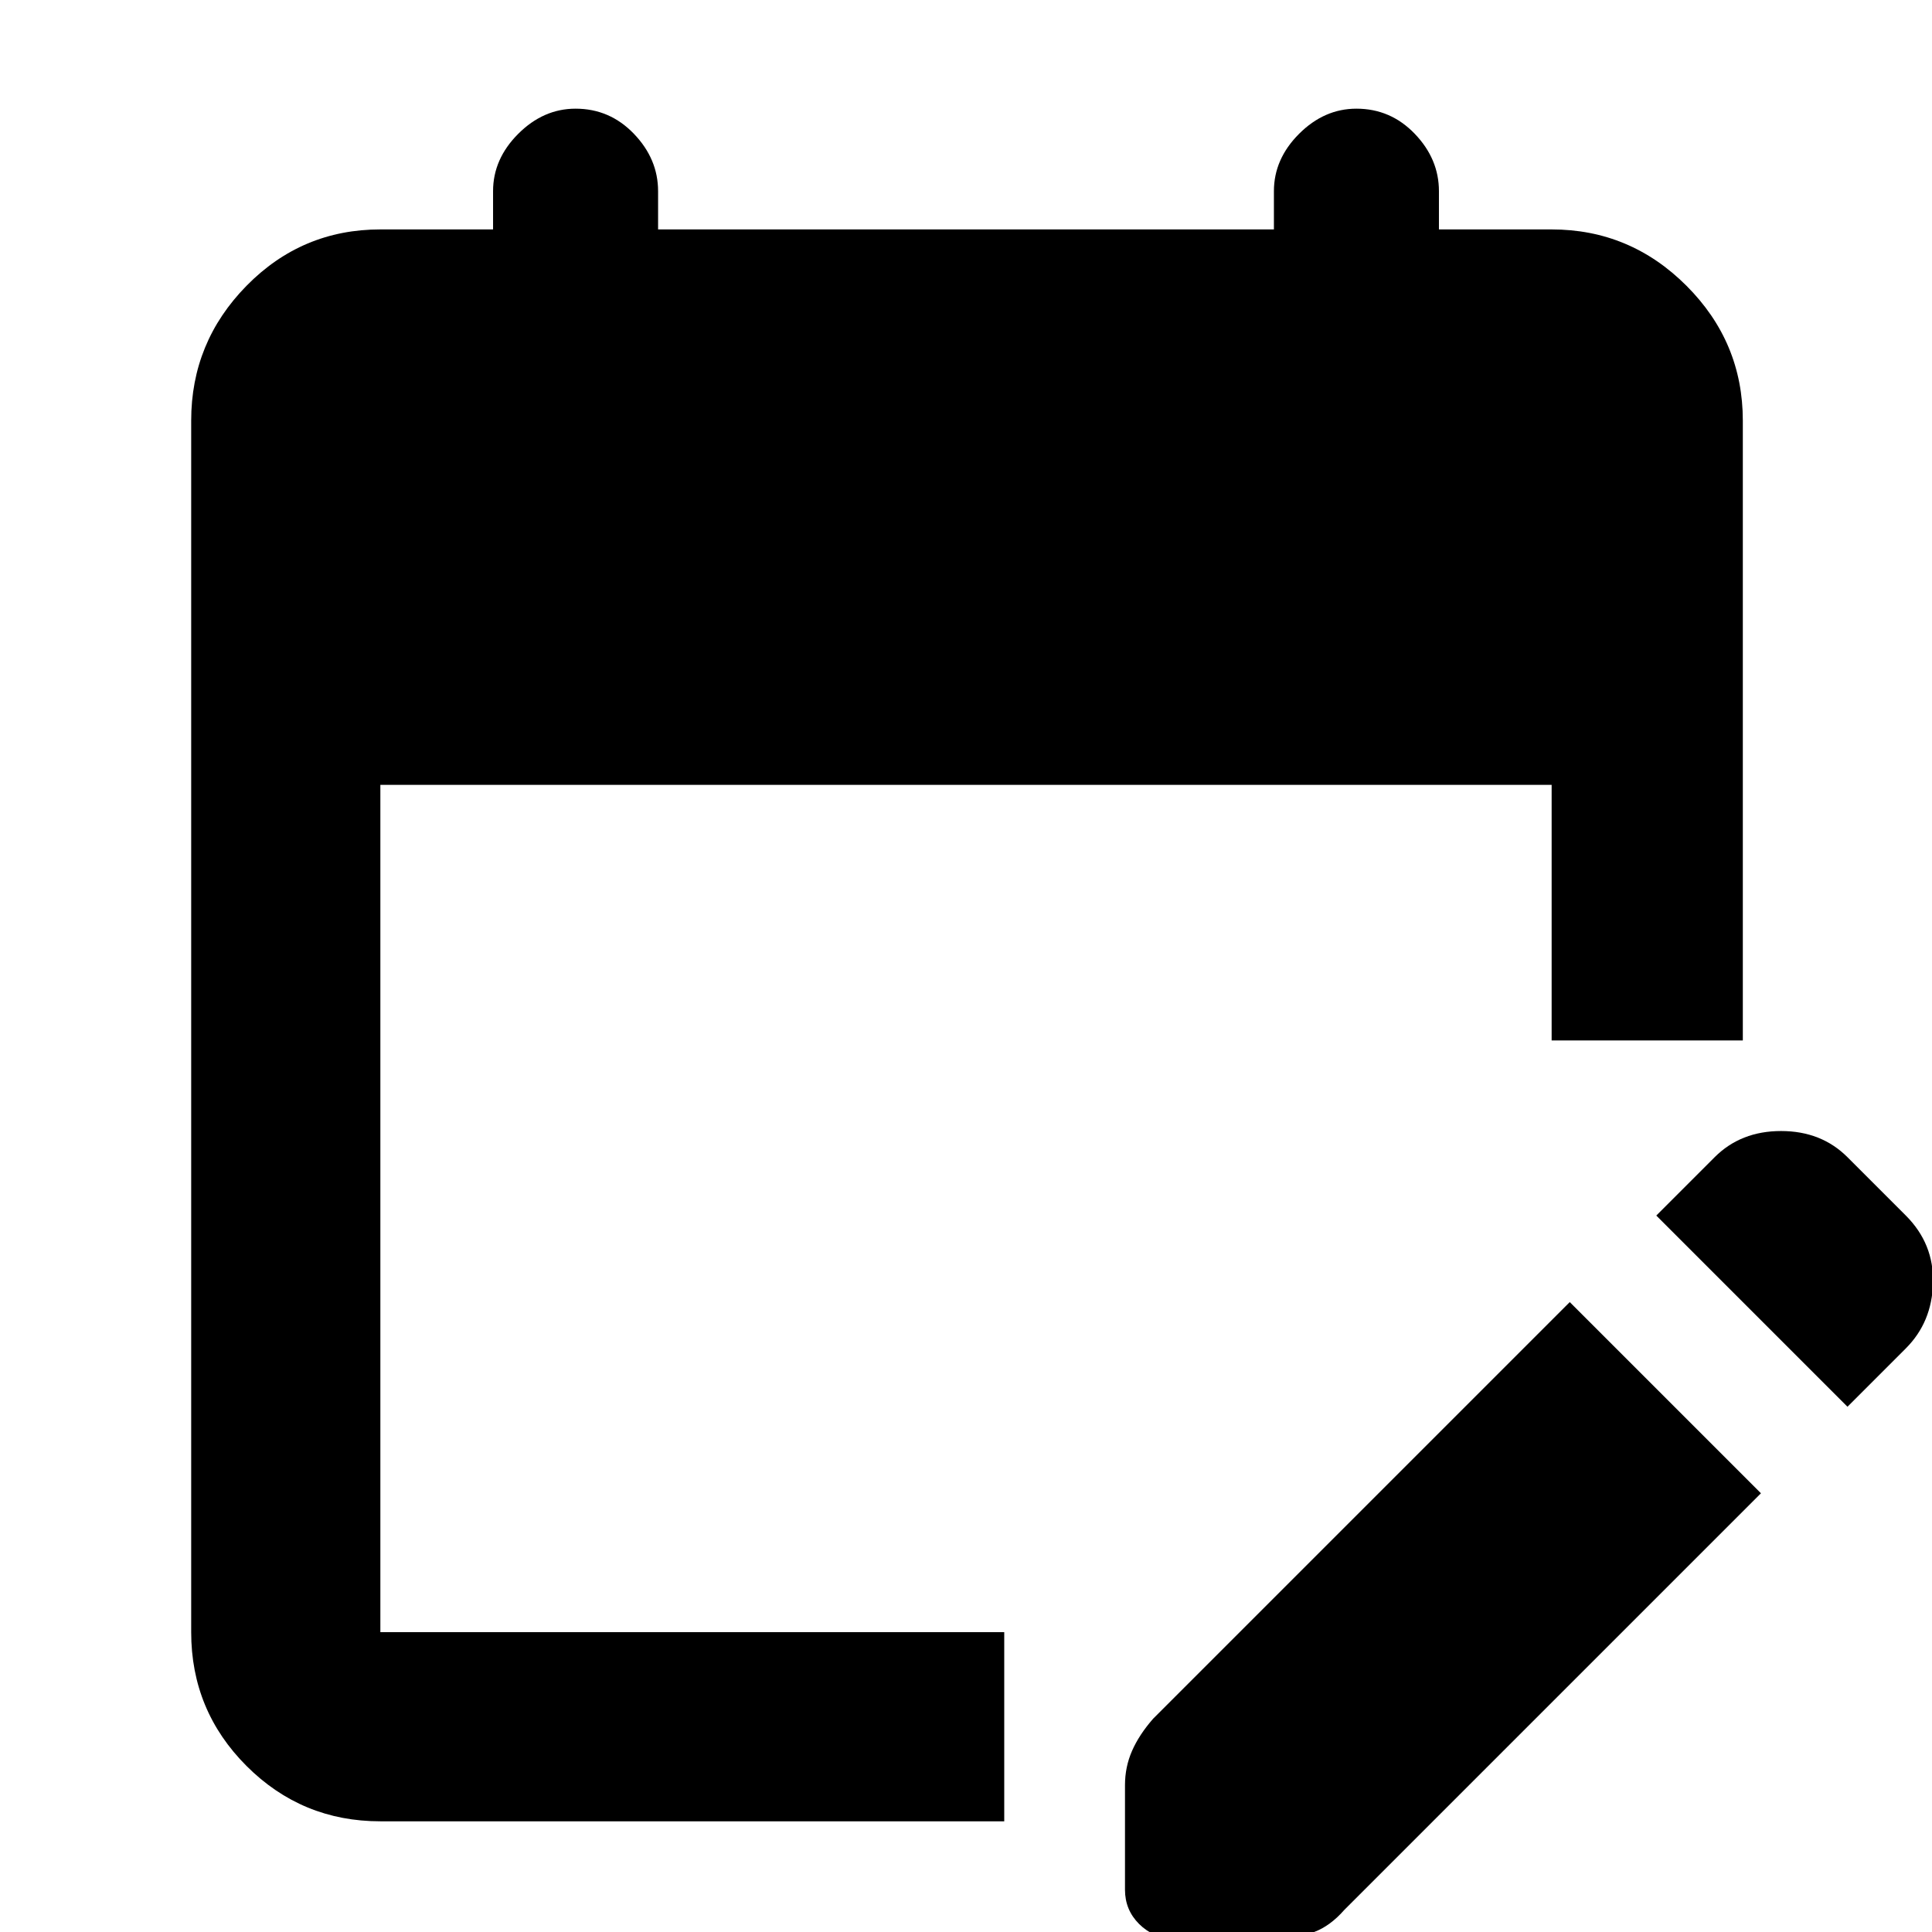 <svg xmlns="http://www.w3.org/2000/svg" height="48" width="48"><path d="M9.45 45.25Q7.5 45.25 6.125 43.875Q4.75 42.5 4.75 40.55V10.45Q4.75 8.5 6.125 7.1Q7.5 5.7 9.45 5.7H12.25V4.75Q12.25 3.95 12.875 3.325Q13.5 2.7 14.3 2.7Q15.15 2.7 15.75 3.325Q16.35 3.95 16.35 4.75V5.7H31.65V4.75Q31.65 3.95 32.275 3.325Q32.9 2.7 33.7 2.7Q34.55 2.7 35.15 3.325Q35.75 3.95 35.75 4.75V5.7H38.55Q40.5 5.7 41.9 7.1Q43.3 8.5 43.3 10.45V25.85H38.55V19.5H9.45V40.55Q9.45 40.55 9.45 40.55Q9.45 40.55 9.45 40.55H24.95V45.25ZM45.9 34.95 41.15 30.2 42.6 28.75Q43.25 28.1 44.25 28.1Q45.25 28.1 45.9 28.75L47.35 30.2Q48.05 30.9 48.025 31.875Q48 32.85 47.35 33.5ZM27.95 46.95V44.35Q27.95 43.9 28.125 43.5Q28.3 43.1 28.65 42.7L39 32.35L43.75 37.1L33.4 47.45Q33.05 47.85 32.65 48Q32.25 48.15 31.75 48.15H29.15Q28.65 48.15 28.3 47.8Q27.95 47.45 27.95 46.95Z"/></svg>